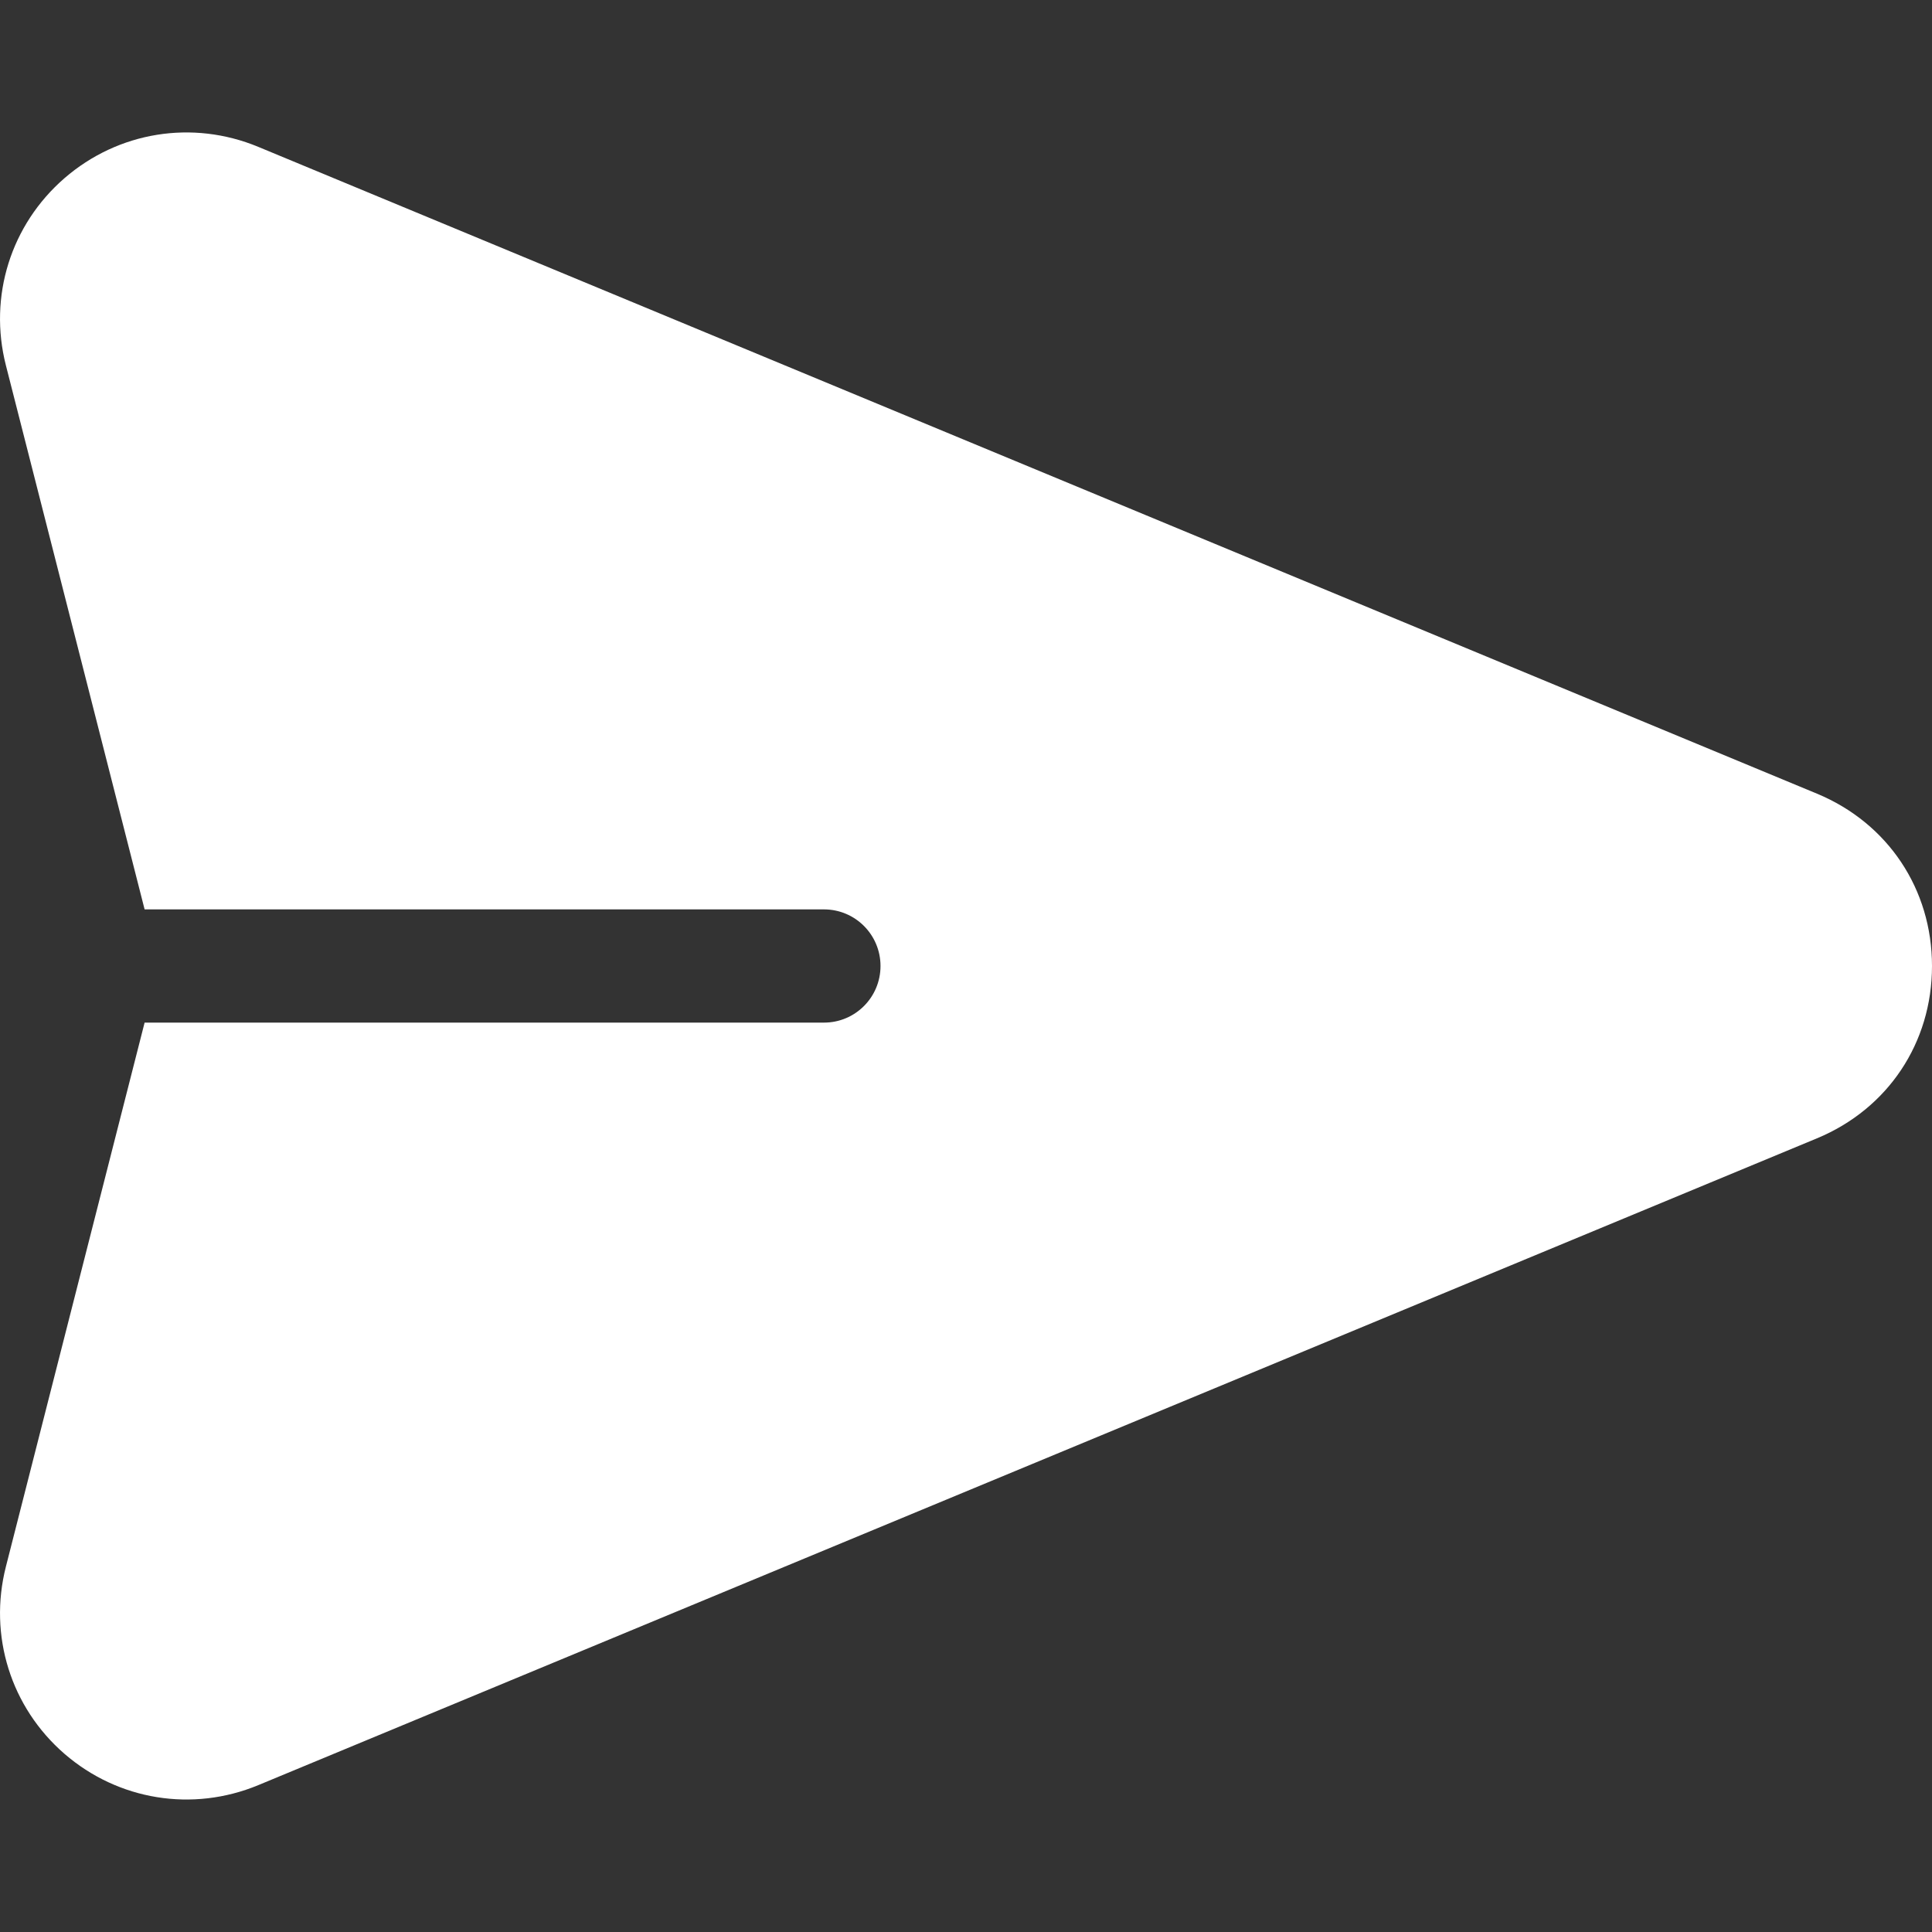 <svg xmlns="http://www.w3.org/2000/svg" width="20" height="20" fill="none" viewBox="0 0 20 20"><rect x="0" y="0" width="20" height="20" fill="#333333" stroke="none"/><g clip-path="url(#clip0_218_39)"><path fill="#fff" d="M18.809 8.216L2.673 1.52C1.993 1.238 1.225 1.362 0.668 1.844C0.112 2.326 -0.121 3.068 0.061 3.782L1.497 9.414H8.53C8.853 9.414 9.115 9.676 9.115 10C9.115 10.324 8.853 10.586 8.53 10.586H1.497L0.061 16.218C-0.121 16.932 0.112 17.674 0.668 18.156C1.226 18.638 1.994 18.761 2.673 18.48L18.809 11.784C19.544 11.479 20 10.795 20 10C20 9.205 19.544 8.521 18.809 8.216Z"/></g><defs><clipPath id="clip0_218_39"><rect width="20" height="20" fill="#fff"/></clipPath></defs></svg>